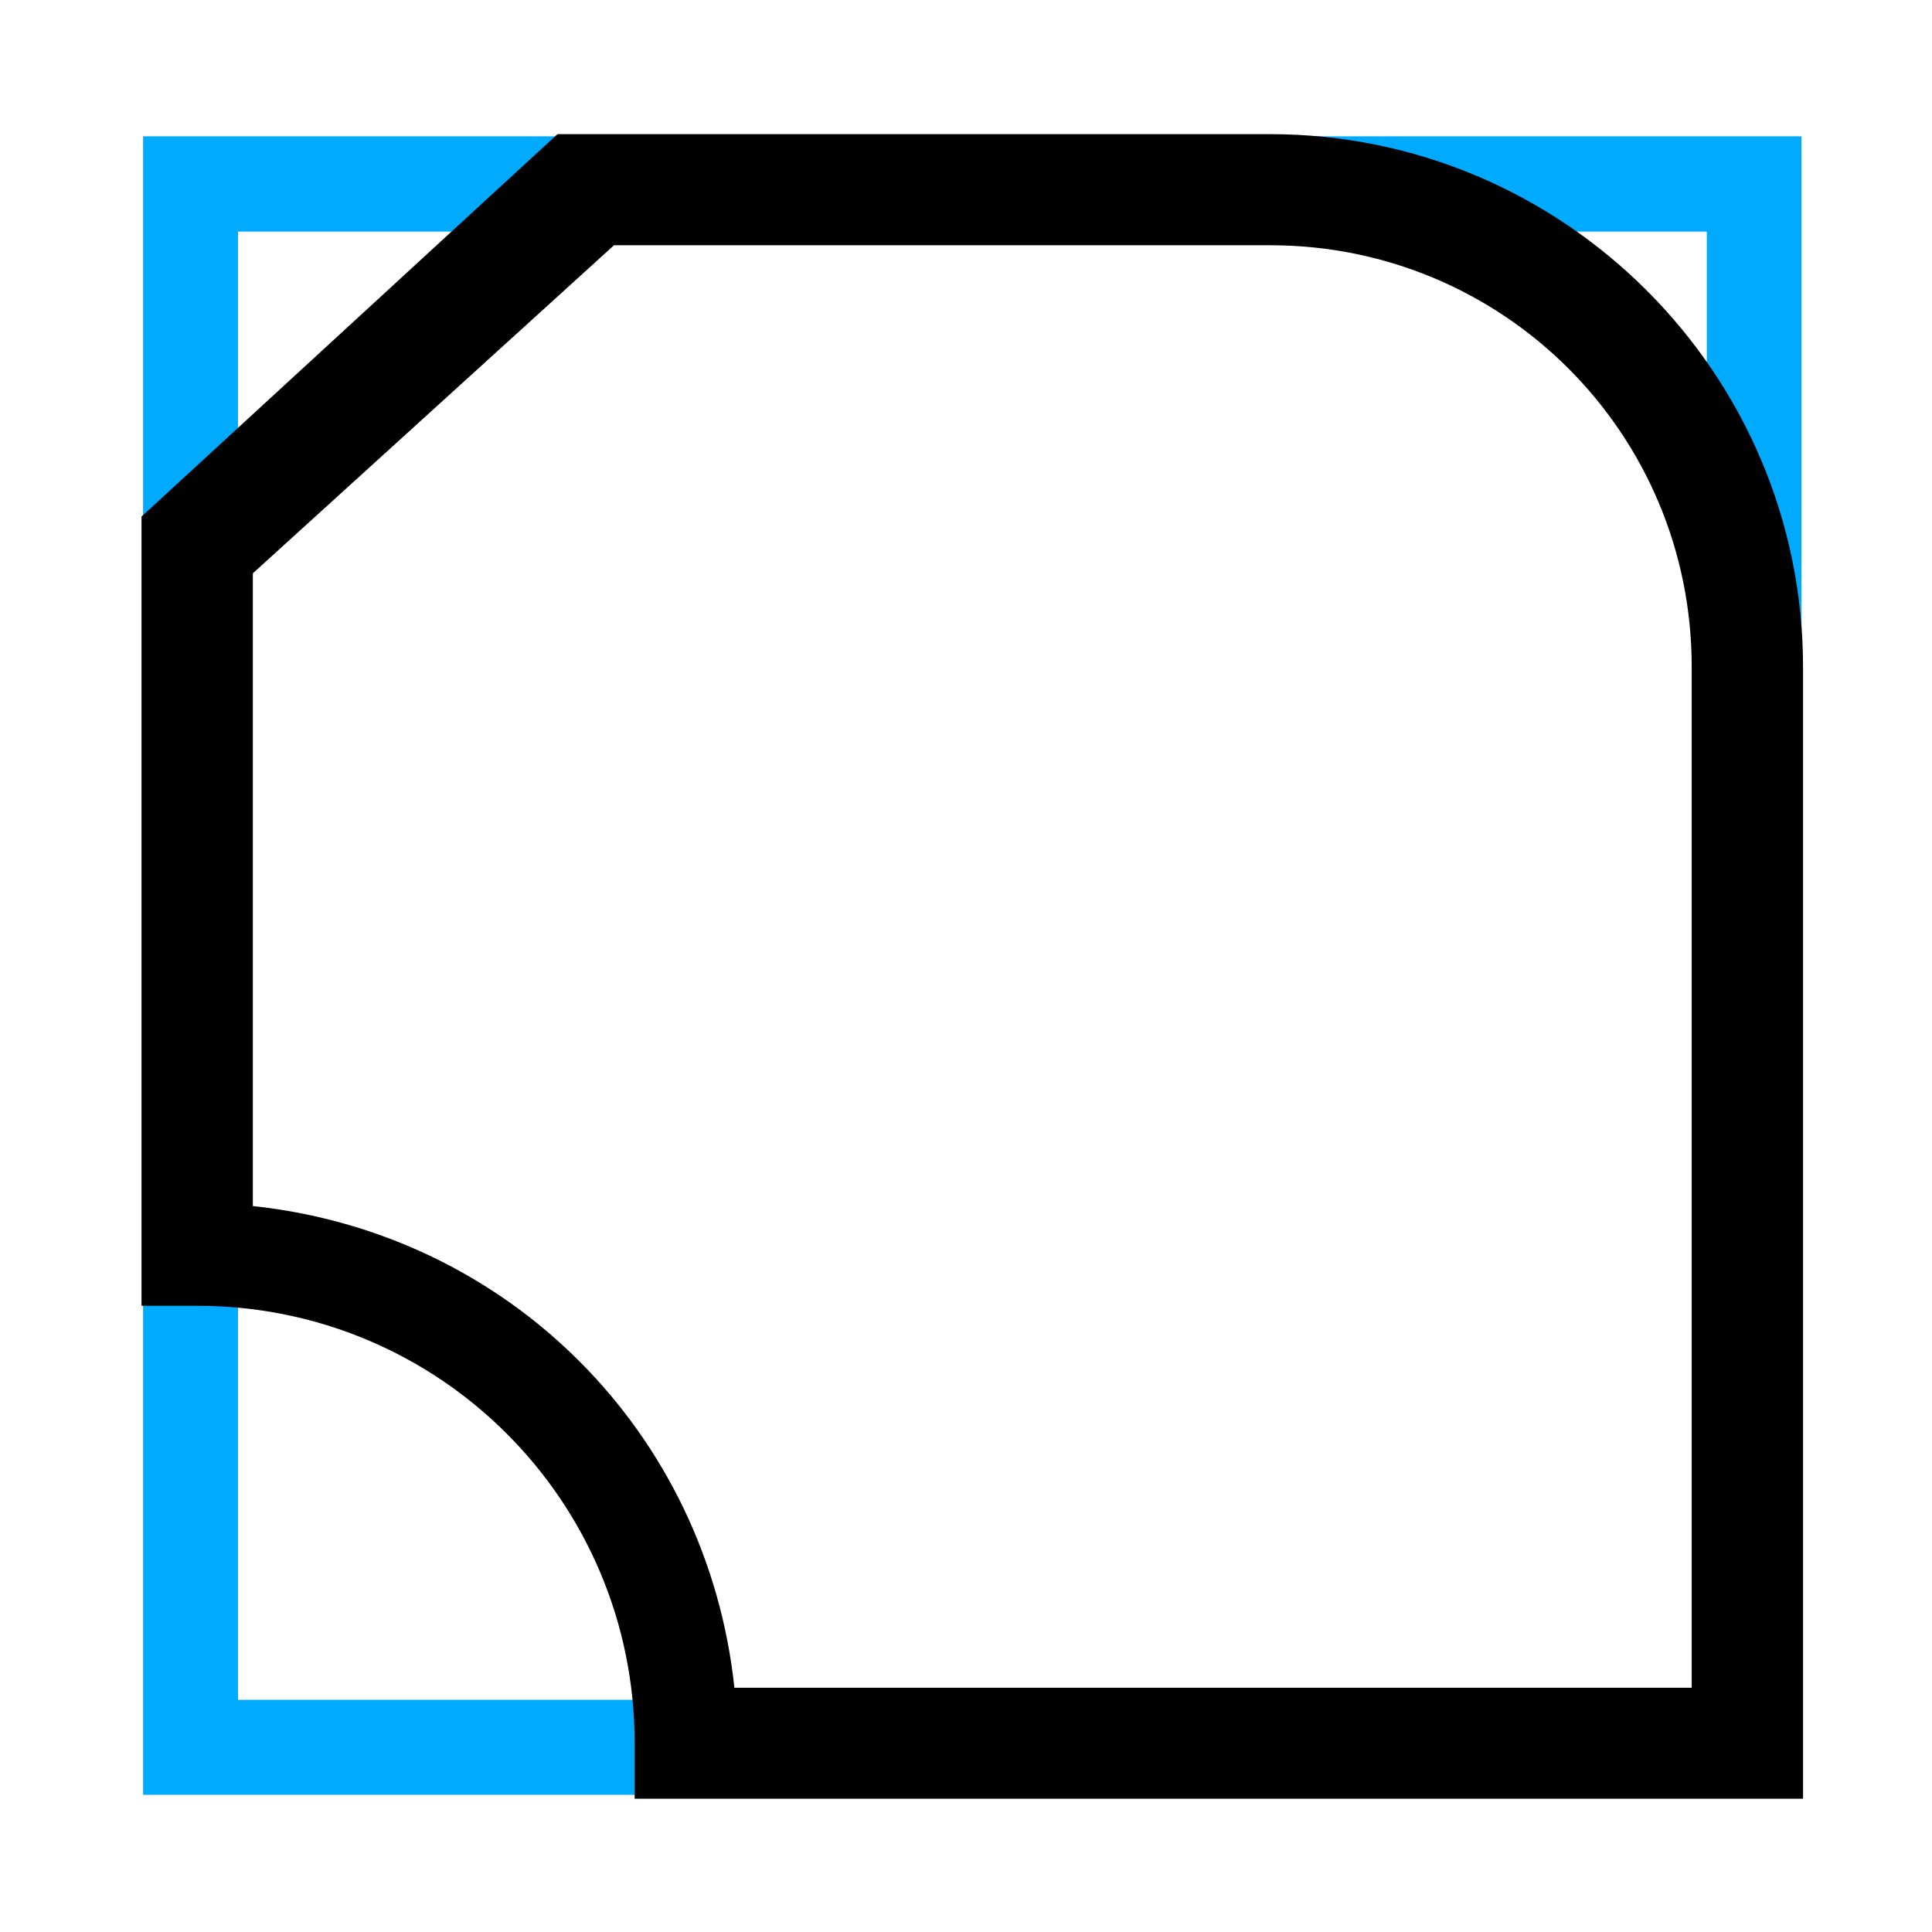 <?xml version="1.0" encoding="UTF-8" standalone="no"?>
<svg
   xmlns:dc="http://purl.org/dc/elements/1.1/"
   xmlns:cc="http://creativecommons.org/ns#"
   xmlns:rdf="http://www.w3.org/1999/02/22-rdf-syntax-ns#"
   xmlns:svg="http://www.w3.org/2000/svg"
   xmlns="http://www.w3.org/2000/svg"
   xmlns:sodipodi="http://sodipodi.sourceforge.net/DTD/sodipodi-0.dtd"
   xmlns:inkscape="http://www.inkscape.org/namespaces/inkscape"
   inkscape:version="1.1-dev (3d47766, 2020-01-22)"
   sodipodi:docname="fillet-chamfer-symbolic.svg"
   viewBox="0 0 16 16"
   height="16"
   width="16"
   id="svg1"
   version="1.1">
  <defs
     id="defs3625" />
  <style
     id="s0">
.success { fill:#009909; }
.warning { fill:#FF1990; }
.error { fill:#00AAFF; }
</style>
  <style
     id="s2">
@import '../../highlights.css';
</style>
  <sodipodi:namedview
     inkscape:snap-global="false"
     inkscape:current-layer="layercompo"
     inkscape:window-maximized="1"
     inkscape:window-height="1177"
     inkscape:window-width="1858"
     inkscape:document-rotation="0"
     inkscape:window-y="-8"
     inkscape:window-x="54"
     inkscape:cy="-9.3642174"
     inkscape:cx="-5.179577"
     inkscape:zoom="9.6046975"
     showgrid="false"
     id="namedview"
     guidetolerance="10"
     gridtolerance="10"
     objecttolerance="10">
    <inkscape:grid
       id="grid"
       type="xygrid" />
  </sodipodi:namedview>
  <path
     style="opacity:1;fill-opacity:1;stroke-width:0.997"
     inkscape:connector-curvature="0"
     id="path3707"
     d="M 1.185,1.129 V 1.524 14.864 H 14.919 V 1.129 Z m 0.786,0.789 H 14.135 V 14.077 H 1.971 Z"
     class="error" />
  <g
     inkscape:label="fillet-chamfer"
     id="layercompo"
     inkscape:groupmode="layer">
    <path
       sodipodi:nodetypes="cccssccssccssccccc"
       id="path7"
       d="M 4.617,1.111 1.172,4.278 V 10.814 h 0.461 c 2.006,0 3.623,1.617 3.623,3.623 v 0.459 H 14.932 V 5.523 c 0,-2.432 -1.982,-4.412 -4.414,-4.412 z M 5.085,2.031 H 10.518 c 1.934,0 3.492,1.558 3.492,3.492 V 13.977 H 6.082 C 5.856,11.858 4.212,10.214 2.094,9.988 v -5.24 z"
       style="opacity:1"
       inkscape:connector-curvature="0" />
    <path
       style="opacity:0;fill:none"
       d="M 0,0 H 16 V 16 H 0 Z"
       id="rect22048"
       inkscape:connector-curvature="0" />
  </g>
  <path
     inkscape:connector-curvature="0"
     id="path3658"
     style="stroke:none;stroke-width:0.632;fill-opacity:1"
     d="M 5.209,1.555 A 0.316,0.316 0 0 1 4.893,1.871 0.316,0.316 0 0 1 4.577,1.555 0.316,0.316 0 0 1 4.893,1.239 0.316,0.316 0 0 1 5.209,1.555" />
  <path
     inkscape:connector-curvature="0"
     id="path3660"
     style="stroke:none;stroke-width:0.632;fill-opacity:1"
     d="M 11,1.592 A 0.316,0.316 0 0 1 10.684,1.908 0.316,0.316 0 0 1 10.368,1.592 0.316,0.316 0 0 1 10.684,1.276 0.316,0.316 0 0 1 11,1.592" />
  <path
     inkscape:connector-curvature="0"
     id="path3662"
     style="stroke:none;stroke-width:0.632;fill-opacity:1"
     d="M 14.779,5.291 A 0.316,0.316 0 0 1 14.463,5.607 0.316,0.316 0 0 1 14.147,5.291 0.316,0.316 0 0 1 14.463,4.976 0.316,0.316 0 0 1 14.779,5.291" />
  <path
     inkscape:connector-curvature="0"
     id="path3664"
     style="stroke:none;stroke-width:0.632;fill-opacity:1"
     d="M 6.644,14.457 A 0.316,0.316 0 0 1 6.328,14.773 0.316,0.316 0 0 1 6.012,14.457 0.316,0.316 0 0 1 6.328,14.141 0.316,0.316 0 0 1 6.644,14.457" />
  <path
     id="path3666"
     style="stroke:none;stroke-width:0.632;fill-opacity:1"
     d="M 1.963,9.779 A 0.316,0.316 0 0 1 1.647,10.095 0.316,0.316 0 0 1 1.331,9.779 0.316,0.316 0 0 1 1.647,9.463 0.316,0.316 0 0 1 1.963,9.779"
     inkscape:connector-curvature="0" />
  <path
     inkscape:connector-curvature="0"
     d="M 1.926,4.681 A 0.316,0.316 0 0 1 1.61,4.997 0.316,0.316 0 0 1 1.294,4.681 0.316,0.316 0 0 1 1.61,4.365 0.316,0.316 0 0 1 1.926,4.681"
     style="stroke:none;stroke-width:0.632;fill-opacity:1"
     id="circle3629" />
</svg>
